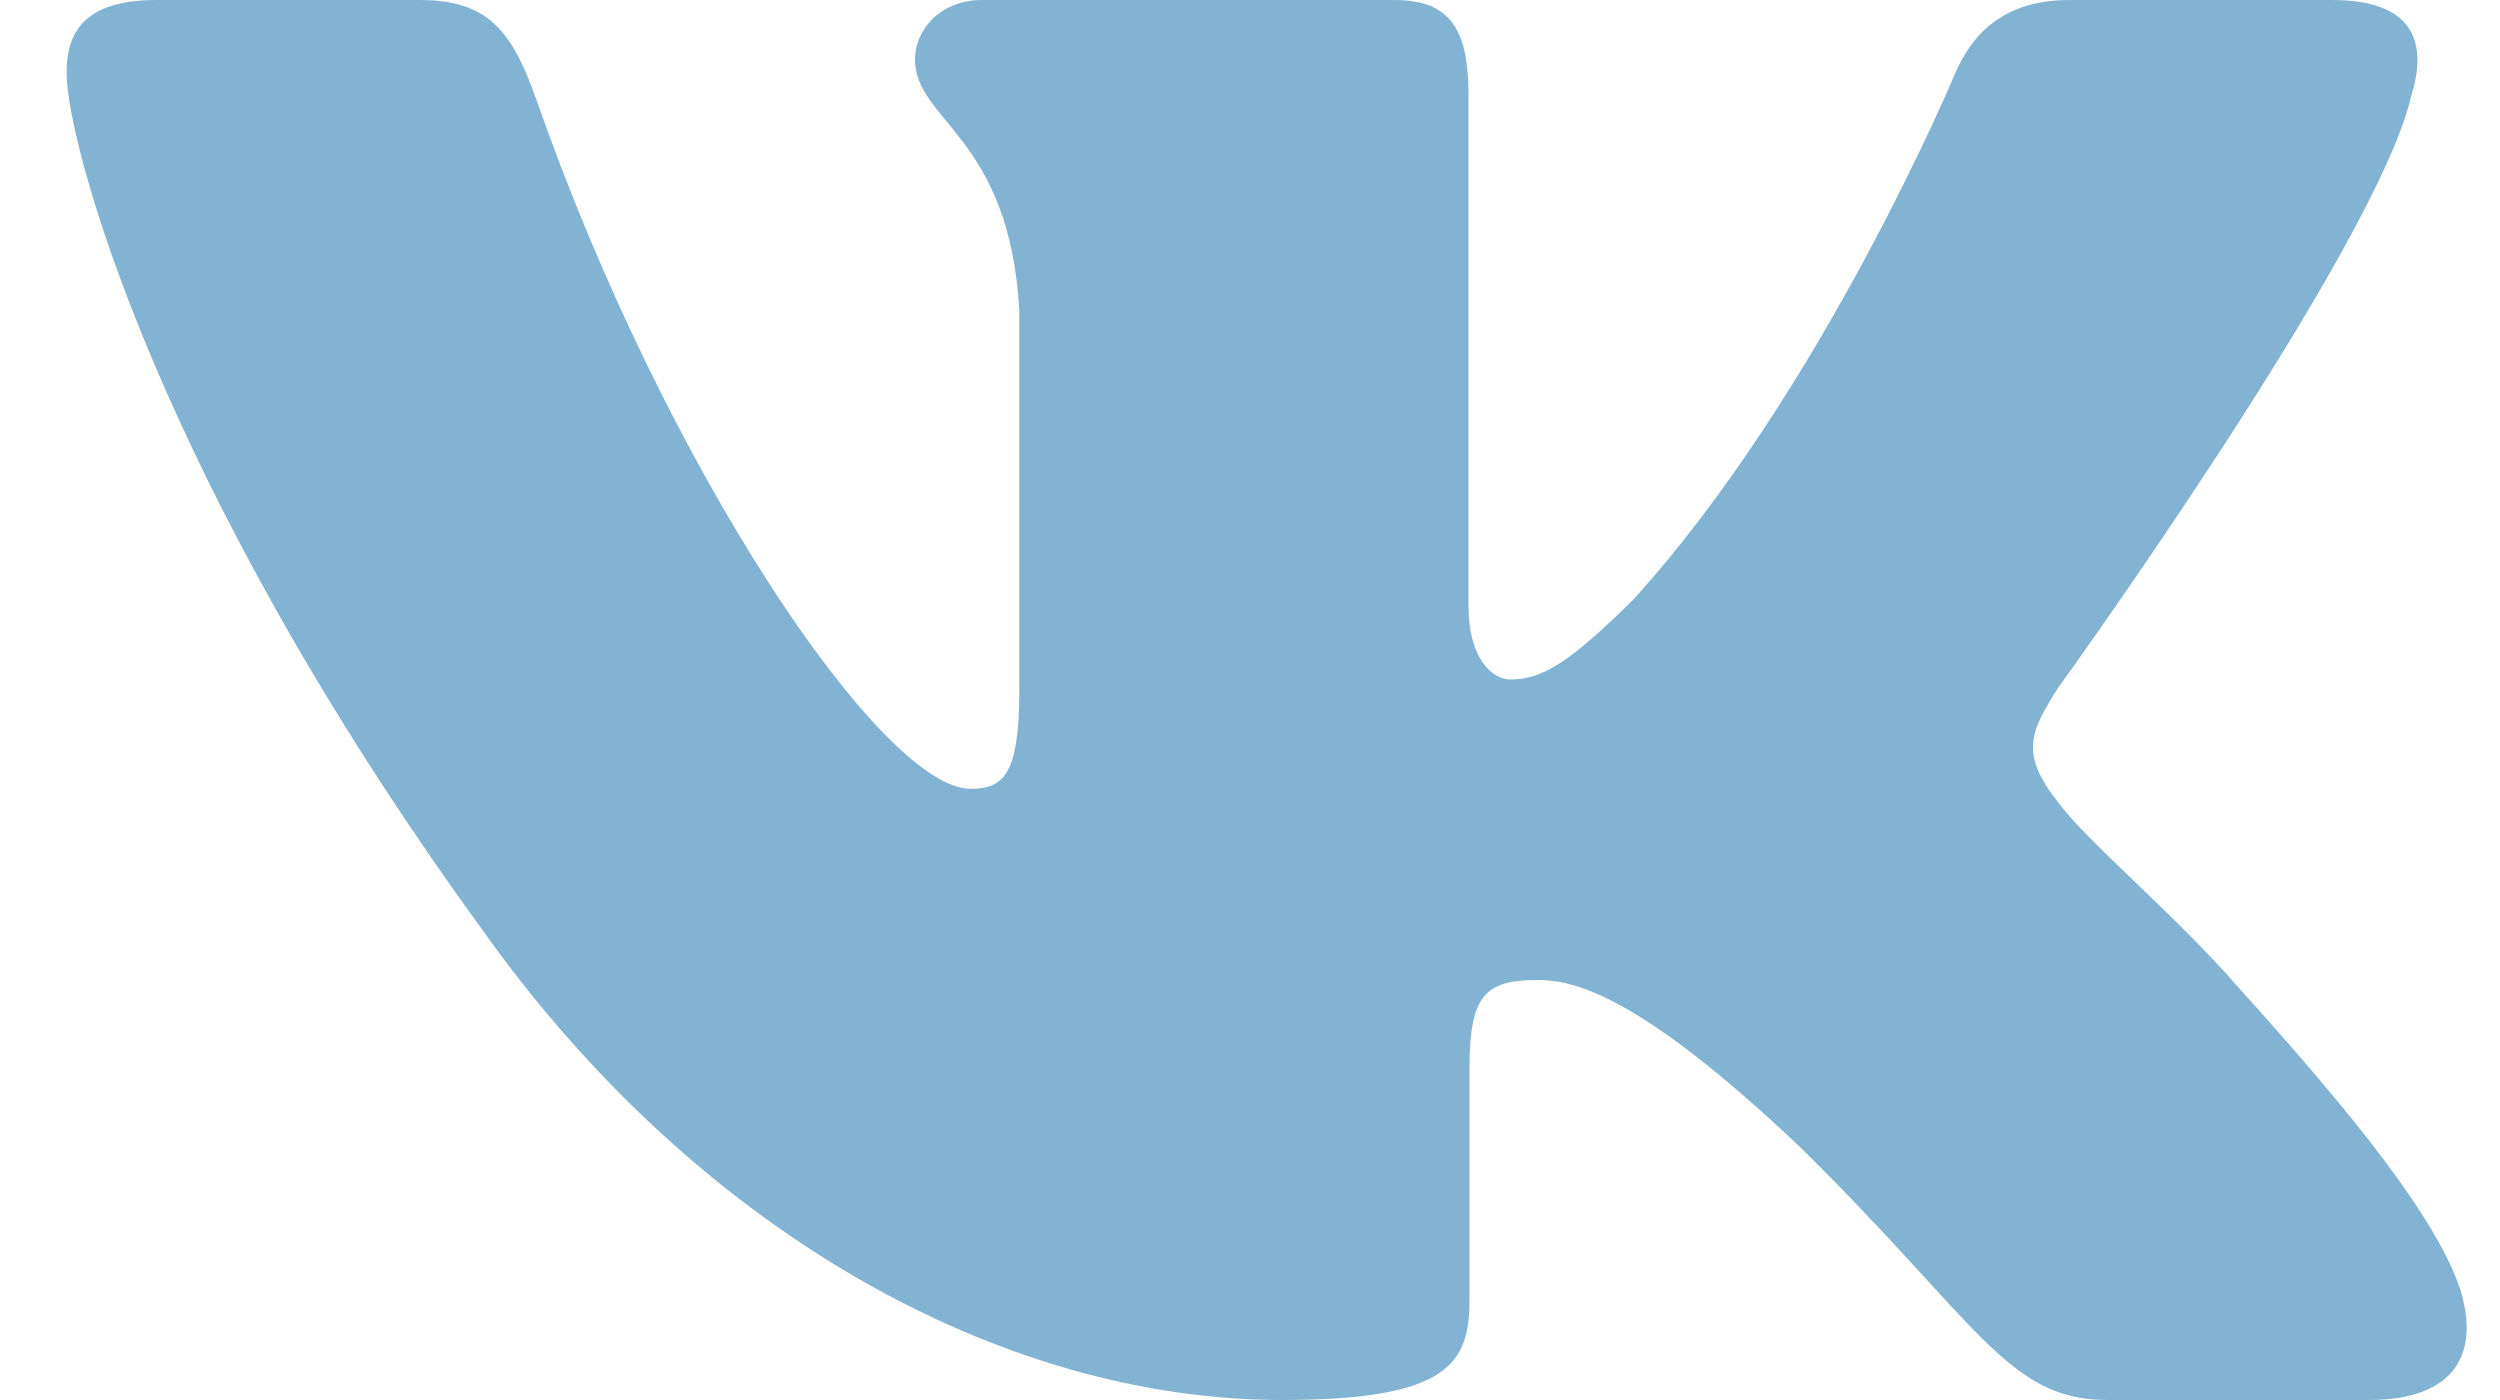 <svg width="25" height="14" viewBox="0 0 25 14" fill="none" xmlns="http://www.w3.org/2000/svg">
    <path fill-rule="evenodd" clip-rule="evenodd"
        d="M24.116.948c.166-.546 0-.948-.795-.948h-2.625c-.668 0-.976.347-1.143.73 0 0-1.335 3.196-3.226 5.272-.612.602-.89.793-1.224.793-.167 0-.418-.191-.418-.738V.948c0-.656-.184-.948-.74-.948H9.817C9.4 0 9.15.304 9.15.593c0 .621.946.765 1.043 2.513v3.798c0 .833-.153.984-.487.984-.89 0-3.055-3.211-4.34-6.885C5.116.288 4.865 0 4.193 0H1.566c-.75 0-.9.347-.9.73 0 .682.89 4.07 4.145 8.551C6.981 12.341 10.036 14 12.82 14c1.67 0 1.875-.368 1.875-1.003v-2.313c0-.737.158-.884.687-.884.39 0 1.057.192 2.615 1.667C19.776 13.216 20.07 14 21.071 14h2.625c.75 0 1.126-.368.91-1.096-.238-.724-1.088-1.775-2.215-3.022-.612-.71-1.53-1.475-1.809-1.858-.389-.491-.278-.71 0-1.147 0 0 3.2-4.426 3.533-5.929h.001Z"
        fill="#83B3D3" />
</svg>